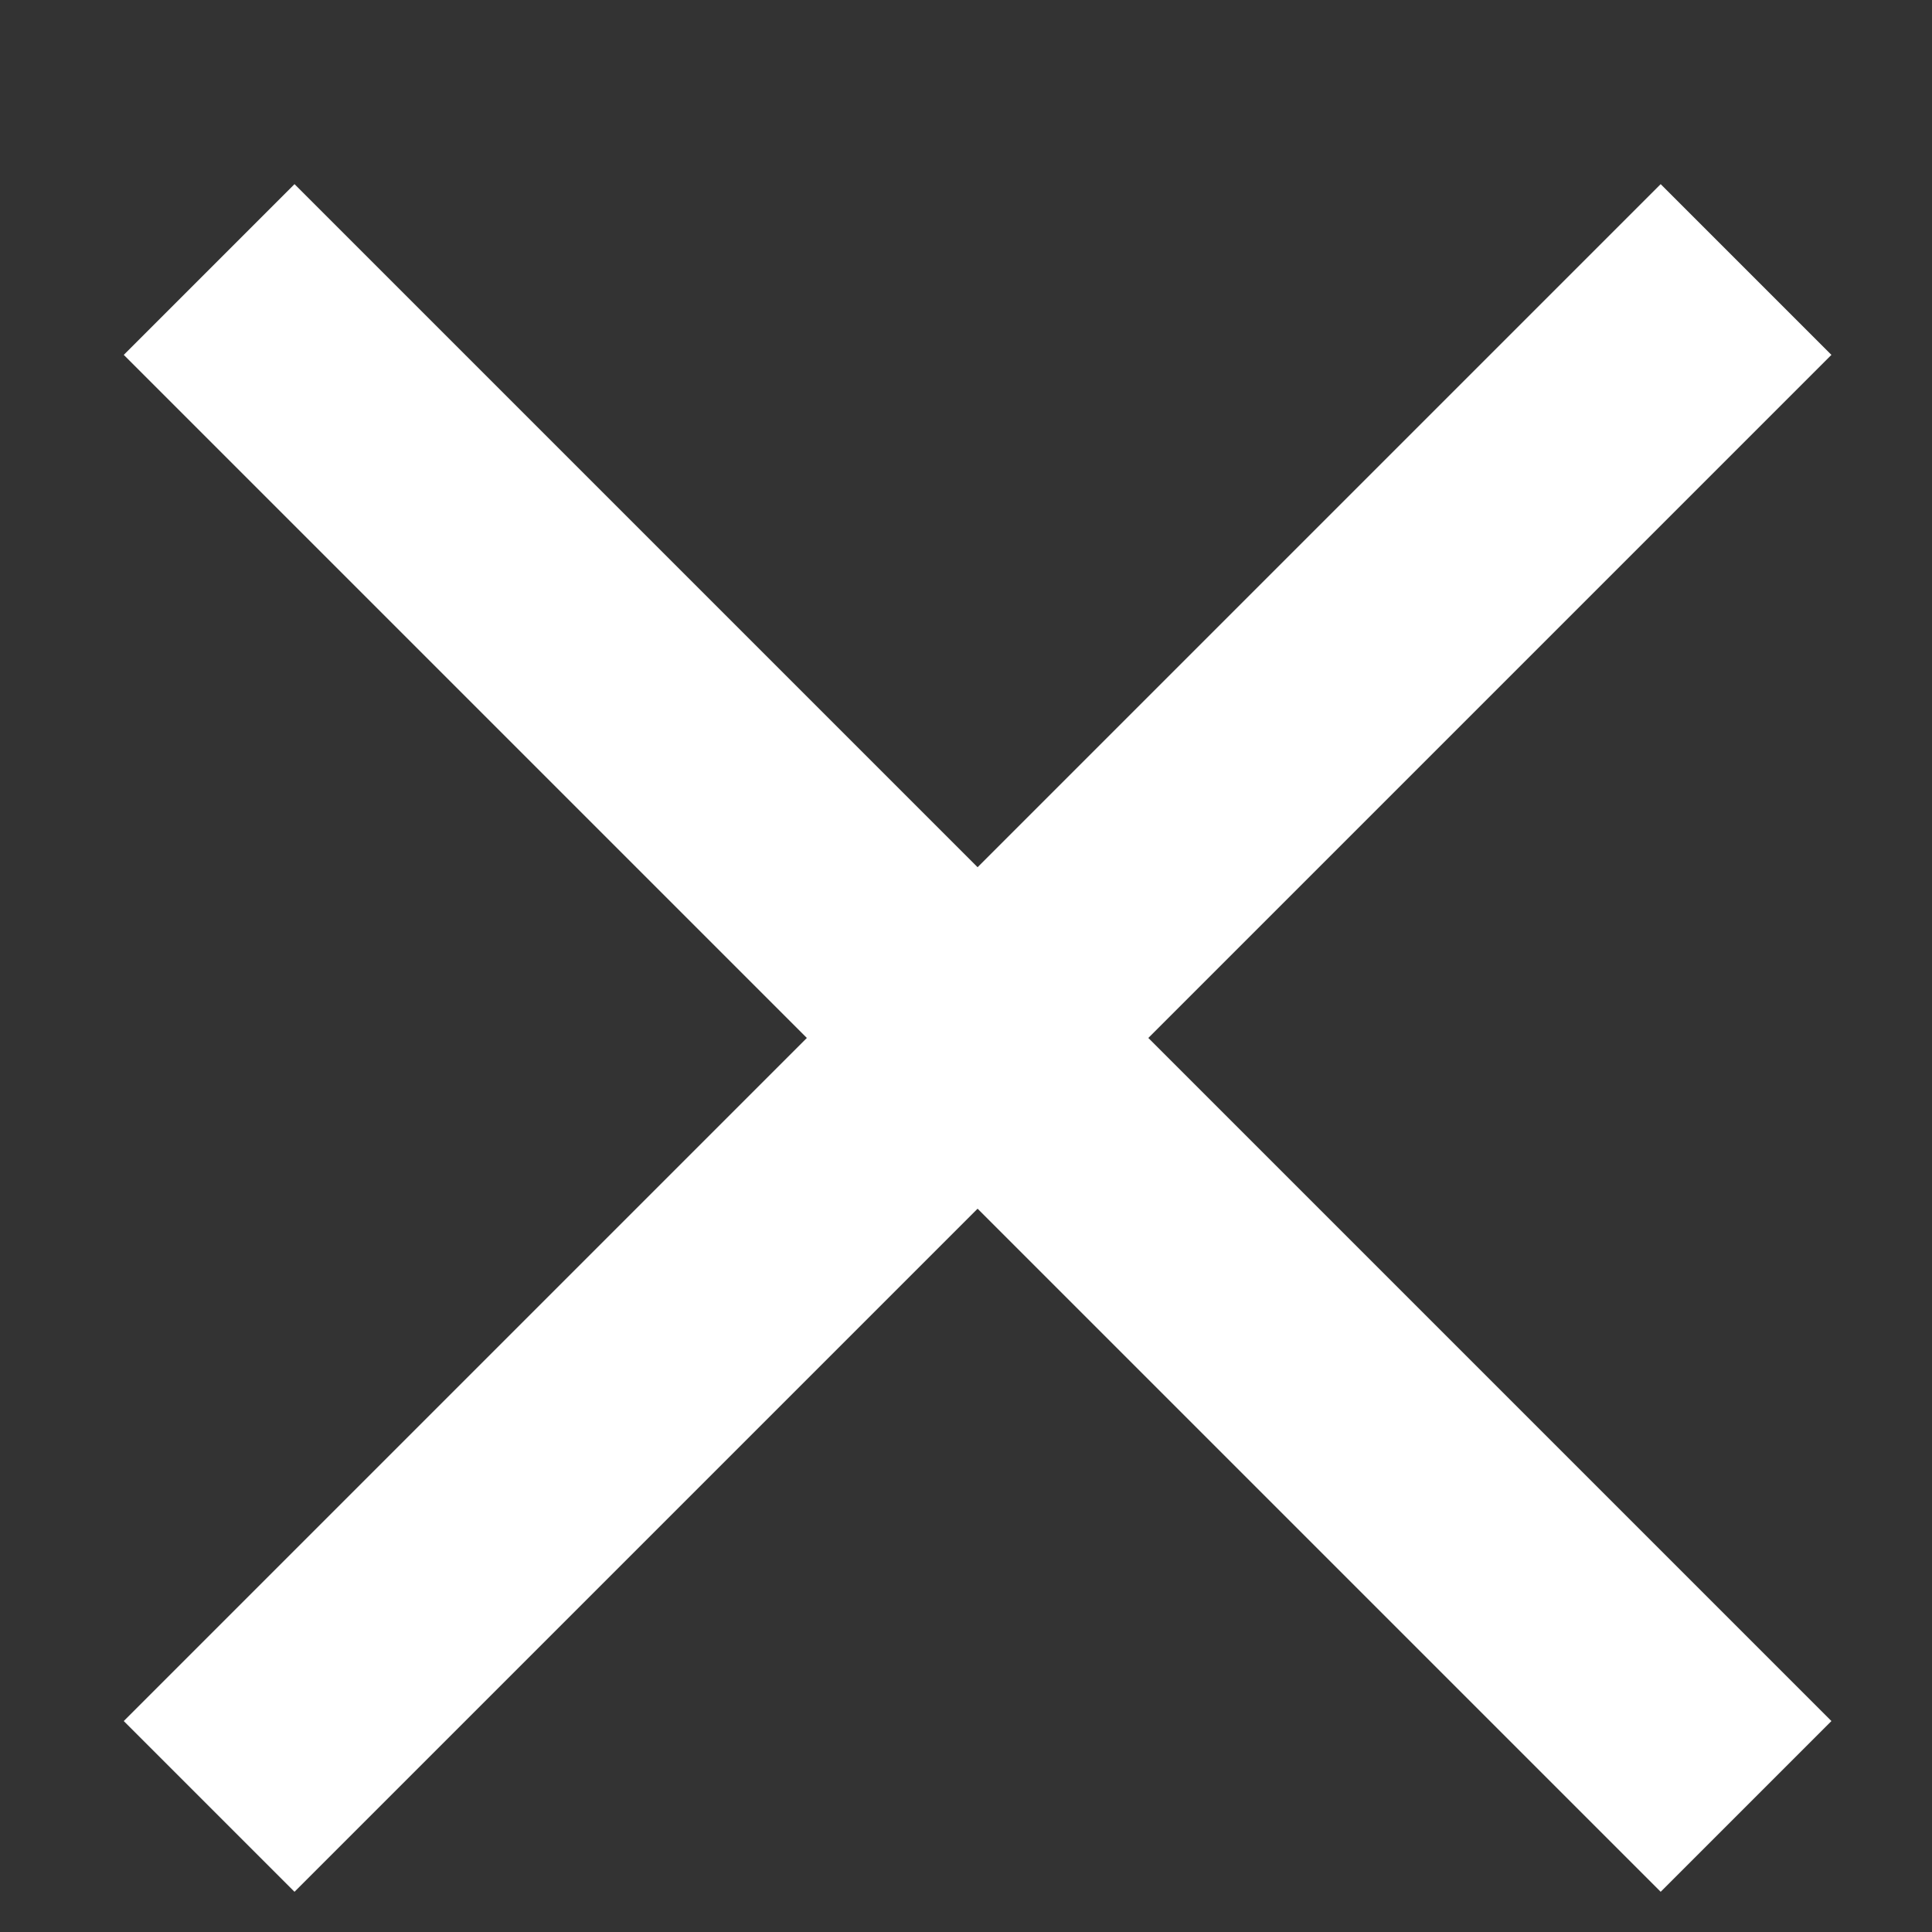 <?xml version="1.0" encoding="UTF-8"?>
<svg width="16px" height="16px" viewBox="0 0 16 16" version="1.1" xmlns="http://www.w3.org/2000/svg" xmlns:xlink="http://www.w3.org/1999/xlink">
    <rect x="0" y="0" width="16" height="16" fill="#333333" stroke="none"/>
    <!-- Generator: Sketch 49 (51002) - http://www.bohemiancoding.com/sketch -->
    <title>guanbi_bai</title>
    <desc>Created with Sketch.</desc>
    <defs></defs>
    <g id="组件" stroke="none" stroke-width="1" fill="none" fill-rule="evenodd">
        <g id="icon" transform="translate(-185, -253)" fill="#FFFFFF">
            <g id="16*16" transform="translate(60, 211)">
                <g id="guanbi_bai" transform="translate(125, 42)">
                    <path d="M6.682,8.596 L1.025,2.939 L2.439,1.525 L8.096,7.182 L13.753,1.525 L15.167,2.939 L9.51,8.596 L15.167,14.253 L13.753,15.667 L8.096,10.01 L2.439,15.667 L1.025,14.253 L6.682,8.596 Z"></path>
                </g>
            </g>
        </g>
    </g>
</svg>